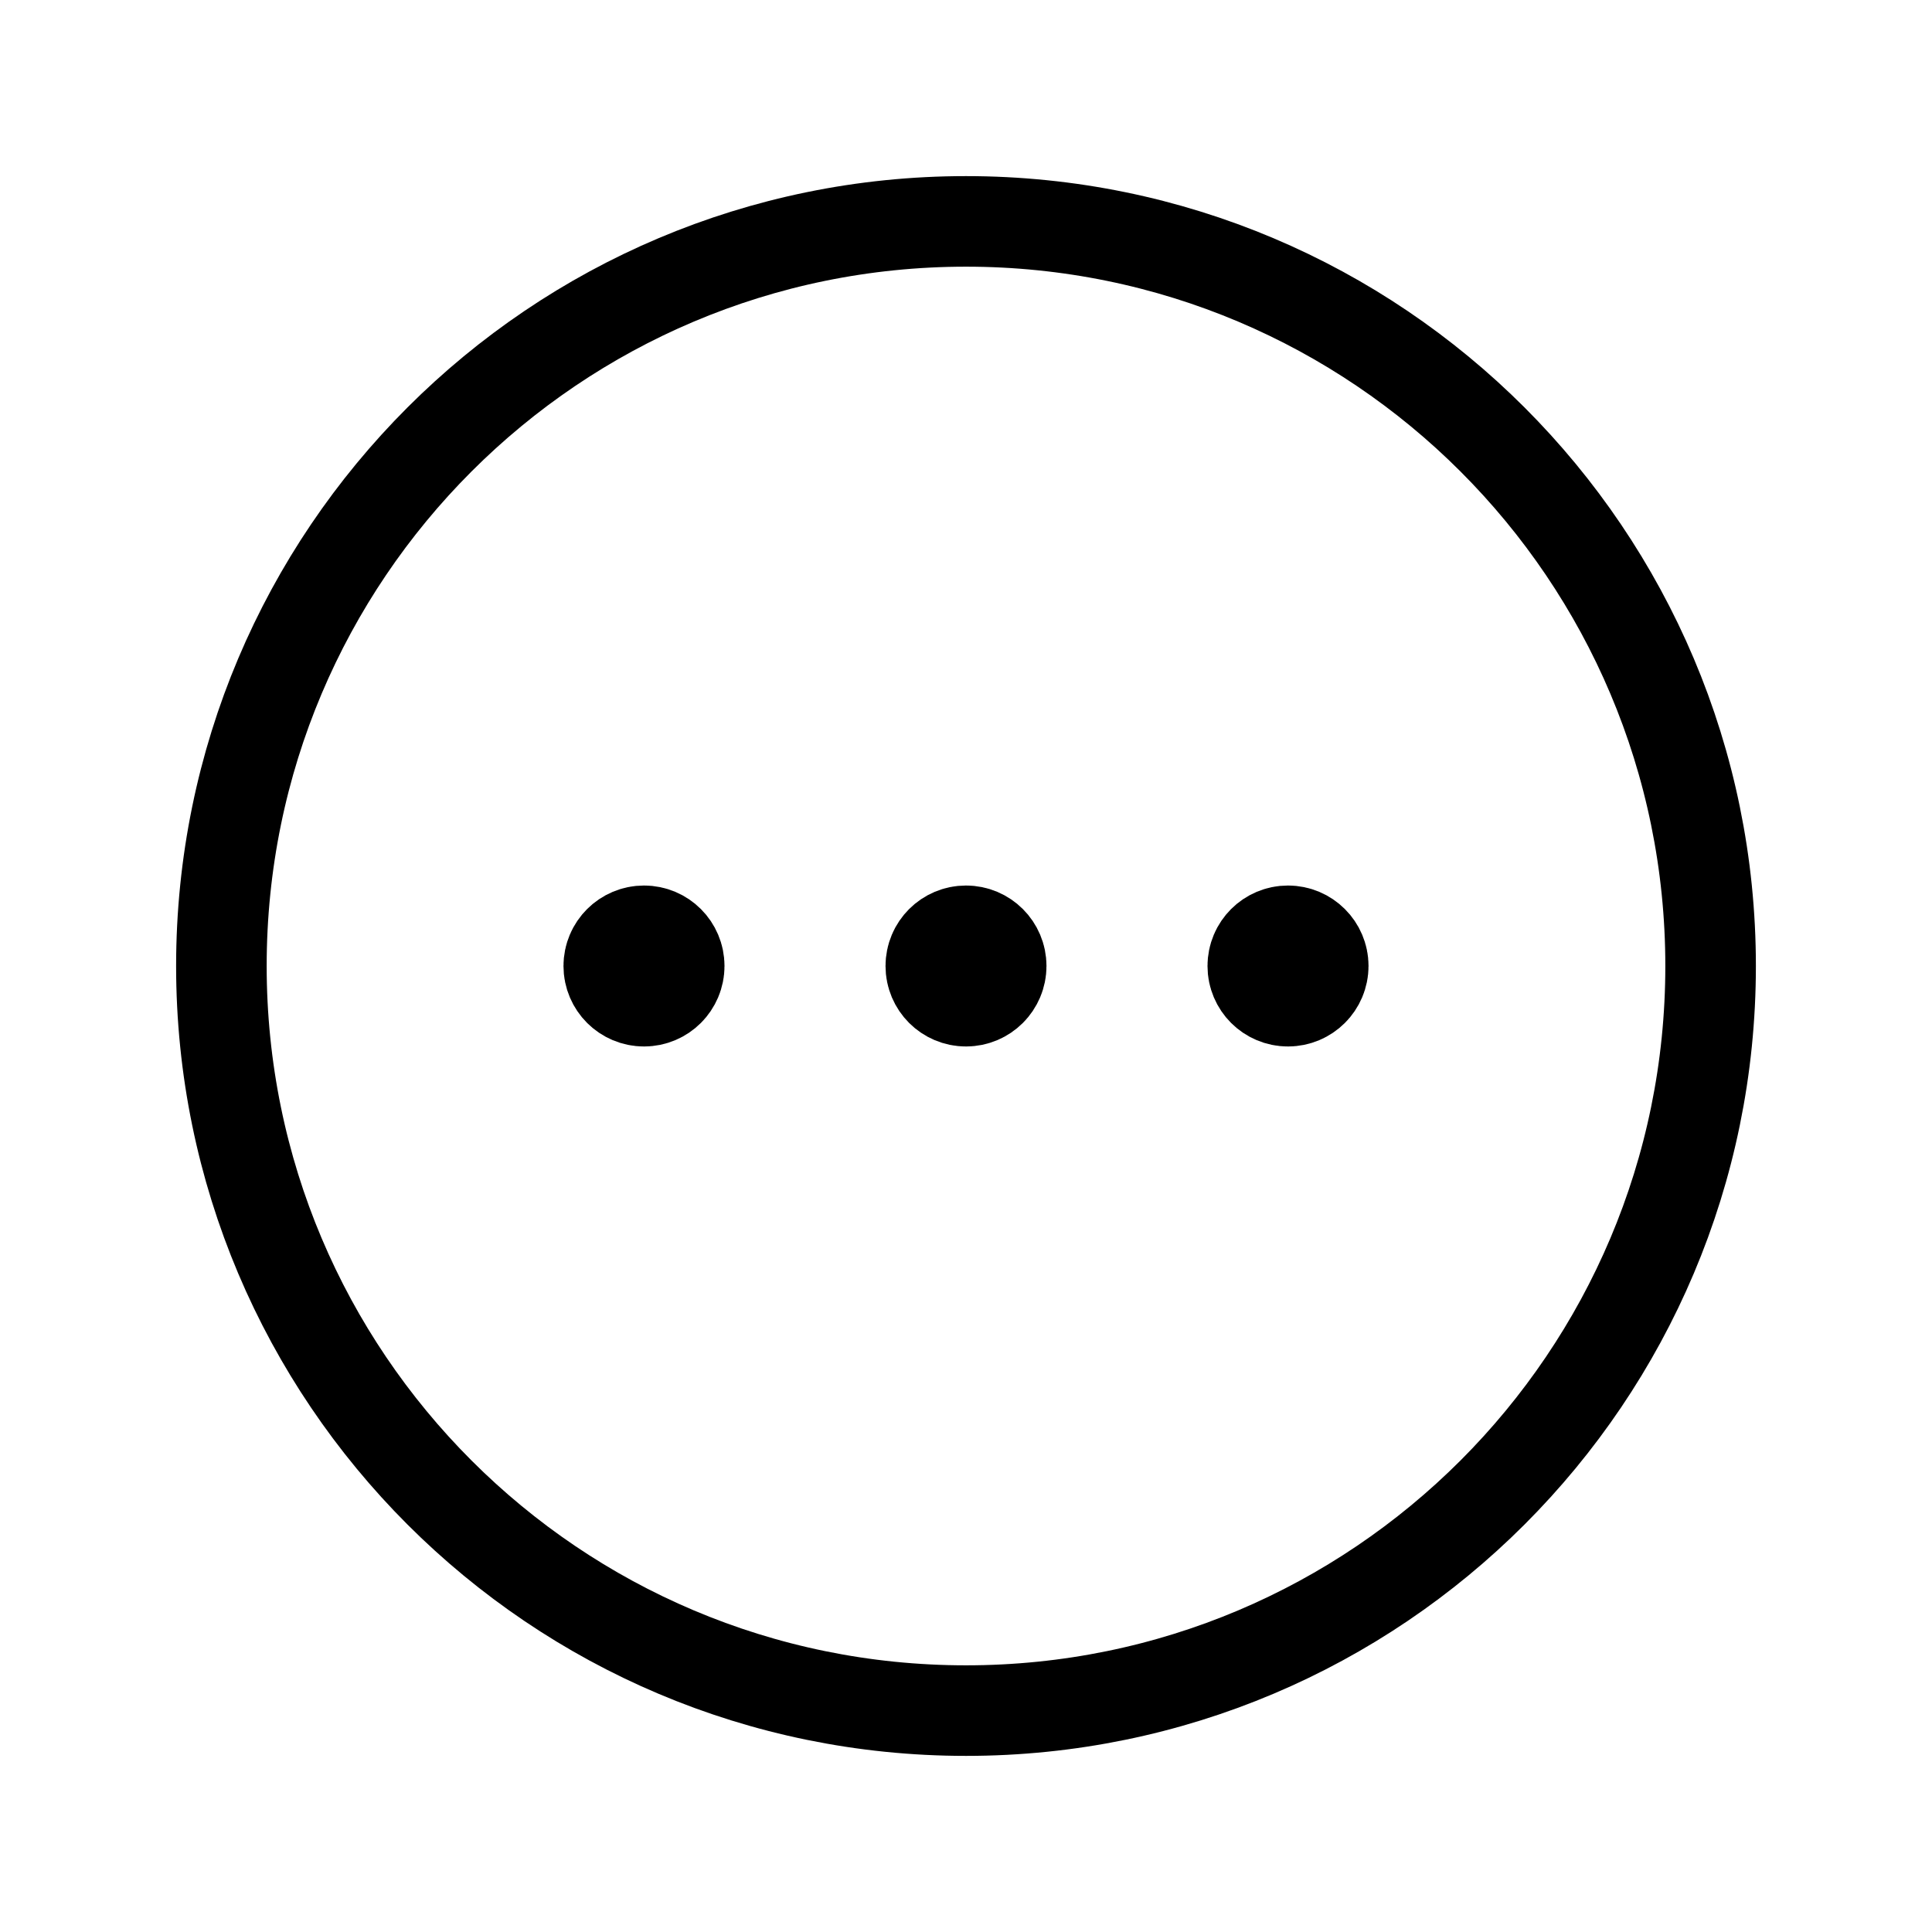 <svg
  width="32"
  height="32"
  viewBox="0 0 32 32"
  fill="none"
  xmlns="http://www.w3.org/2000/svg"
  data-fui-icon="true"
>
  <path
    d="M10.667 16V15.987M11 16C11 16.184 10.851 16.333 10.667 16.333 10.483 16.333 10.333 16.184 10.333 16 10.333 15.816 10.483 15.667 10.667 15.667 10.851 15.667 11 15.816 11 16zM16 16V15.987M16.333 16C16.333 16.184 16.184 16.333 16 16.333 15.816 16.333 15.667 16.184 15.667 16 15.667 15.816 15.816 15.667 16 15.667 16.184 15.667 16.333 15.816 16.333 16zM21.333 16V15.987M21.667 16C21.667 16.184 21.517 16.333 21.333 16.333 21.149 16.333 21 16.184 21 16 21 15.816 21.149 15.667 21.333 15.667 21.517 15.667 21.667 15.816 21.667 16z"
    stroke="currentColor"
    stroke-width="2"
    stroke-linecap="round"
  />
  <path
    d="M28.333 16C28.333 22.811 22.811 28.333 16 28.333C9.189 28.333 3.667 22.811 3.667 16C3.667 9.188 9.189 3.667 16 3.667C22.811 3.667 28.333 9.188 28.333 16Z"
    stroke="currentColor"
    stroke-width="1.5"
  />
</svg>
